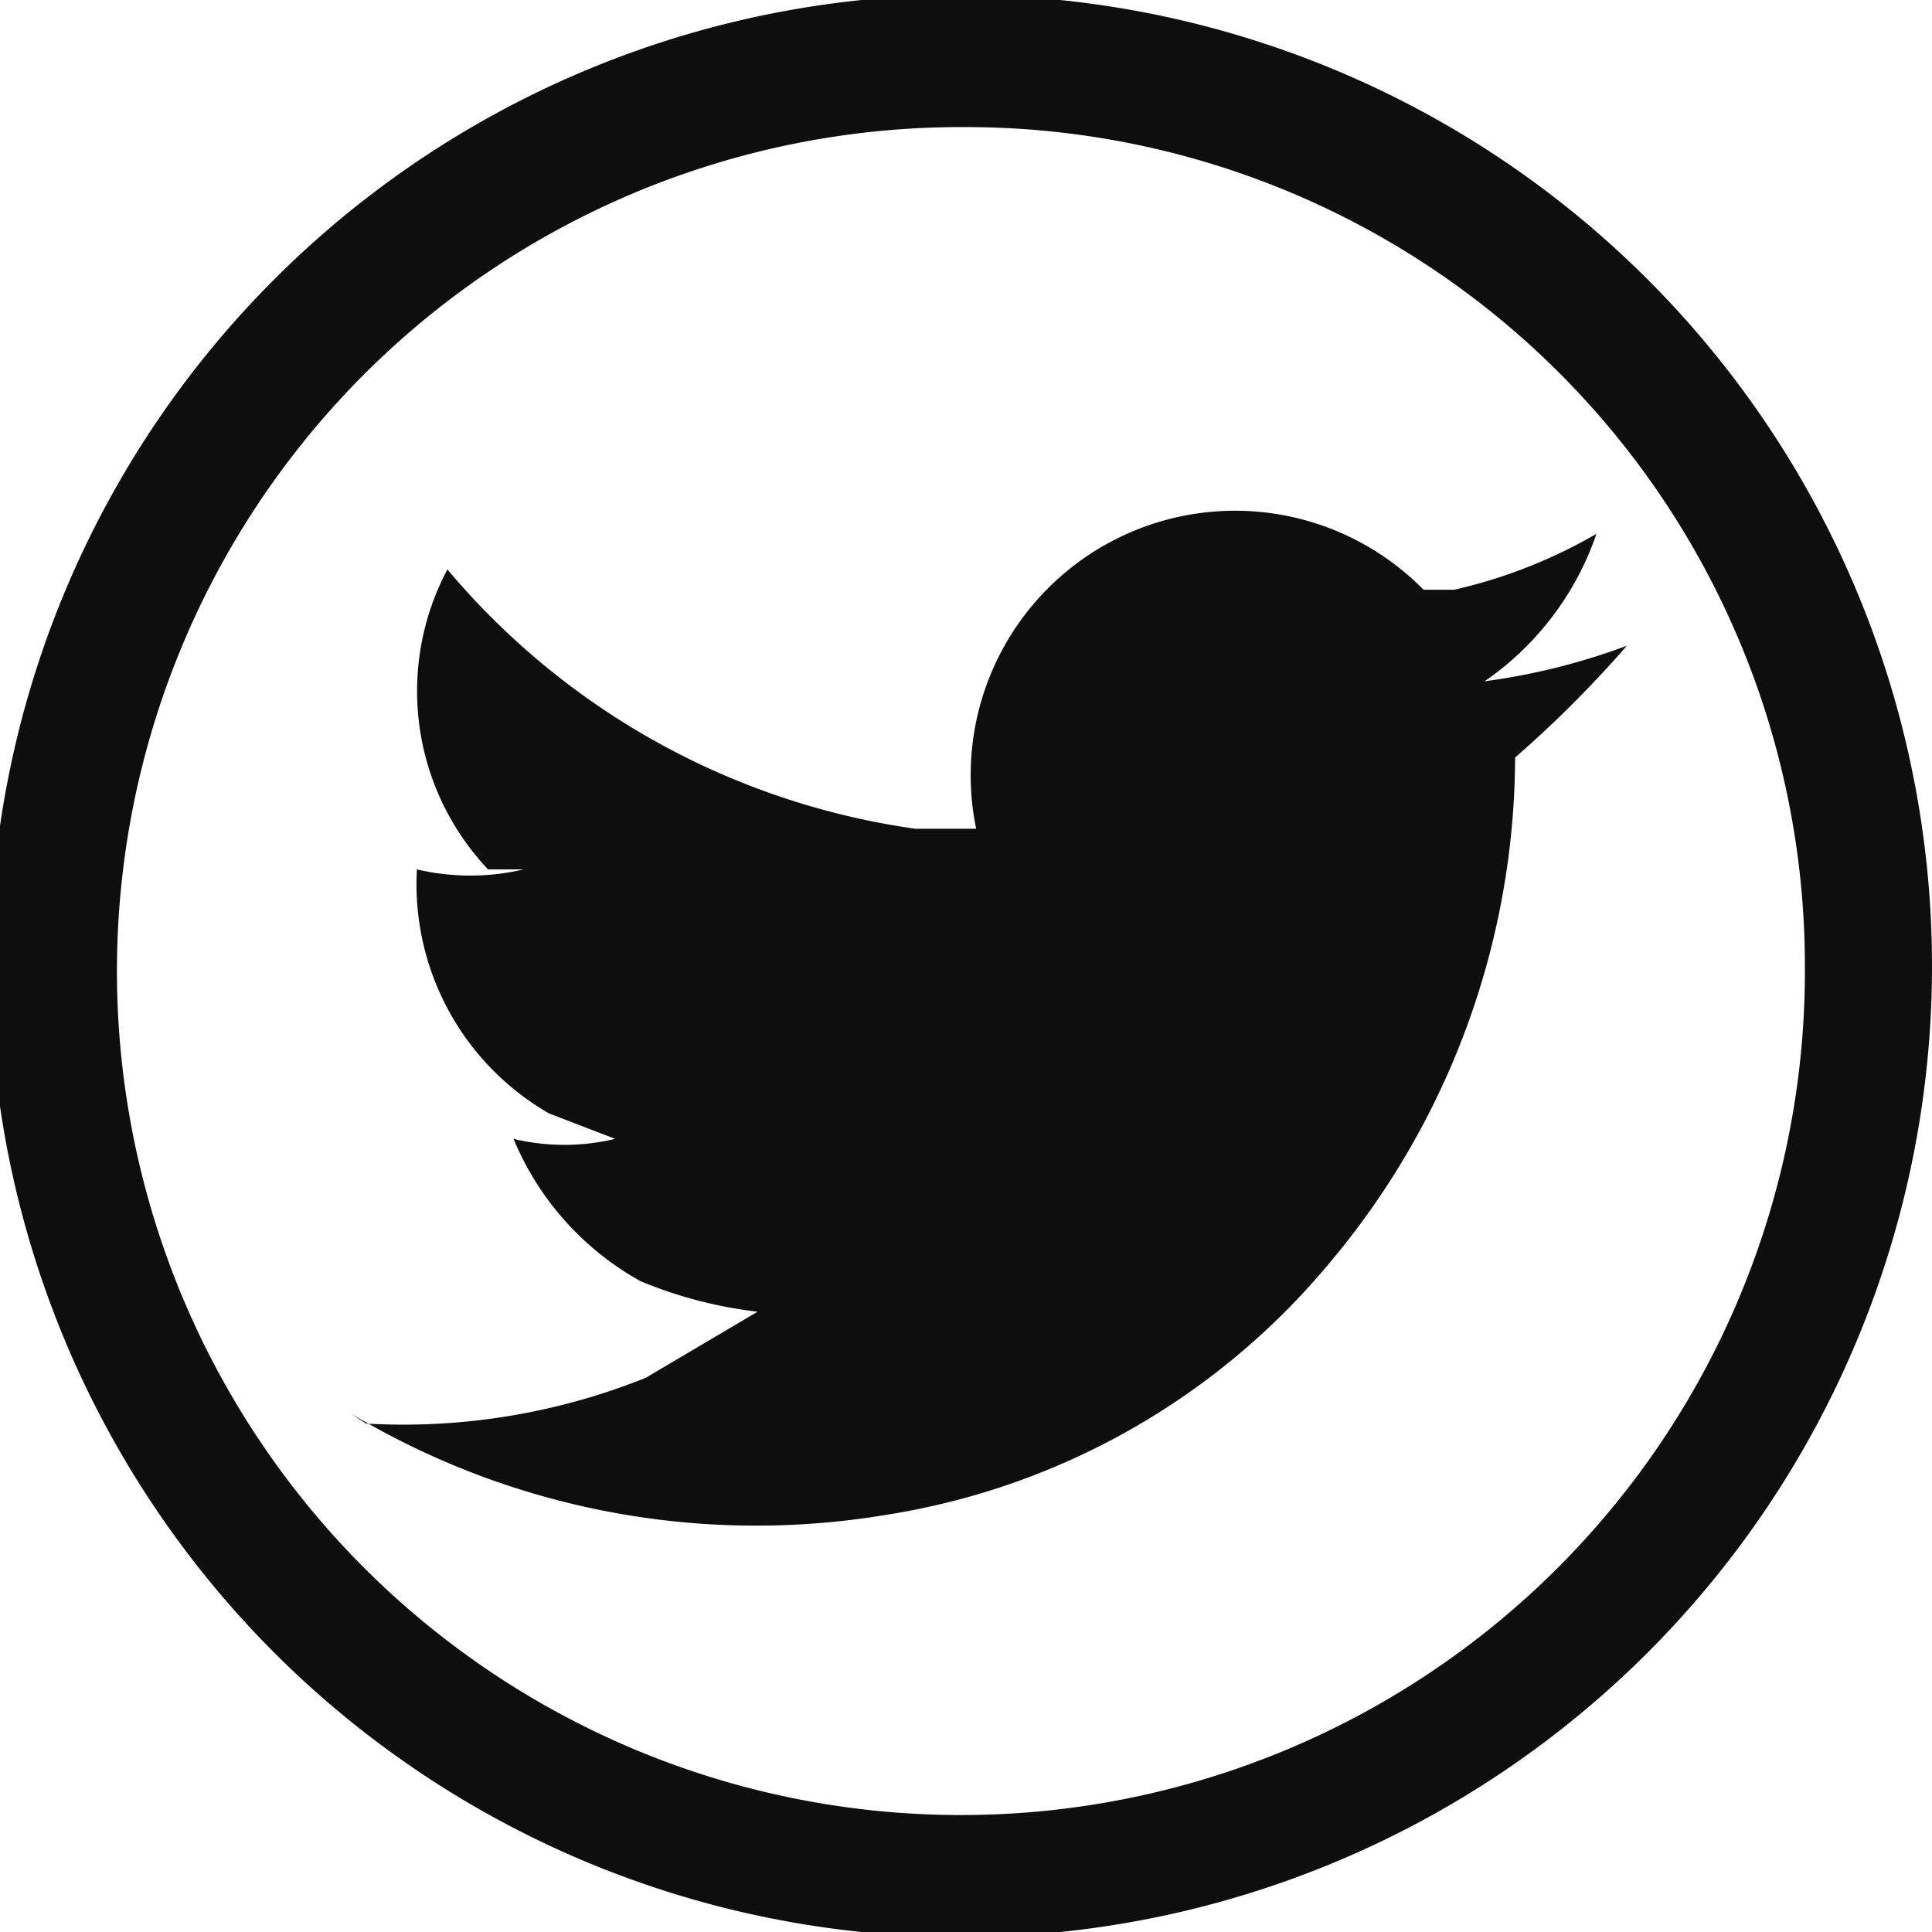 <svg id="Layer_1" data-name="Layer 1" xmlns="http://www.w3.org/2000/svg" viewBox="0 0 3.8 3.8"><defs><style>.cls-1,.cls-2{fill:#0e0e0e;}.cls-2{fill-rule:evenodd;}</style></defs><path class="cls-1" d="M10.51,5.1a1.91,1.91,0,1,1,1.9-1.91A1.91,1.91,0,0,1,10.51,5.1Zm0-3.56a1.66,1.66,0,1,0,1.65,1.65A1.65,1.65,0,0,0,10.51,1.54Z" transform="translate(-8.61 -1.29)"/><path class="cls-2" d="M9.33,4.09A1.28,1.28,0,0,0,9.88,4l.22-.13a.86.86,0,0,1-.23-.06.57.57,0,0,1-.25-.28s0,0,0,0a.43.43,0,0,0,.2,0l-.13-.05A.52.52,0,0,1,9.43,3s0,0,0,0a.46.46,0,0,0,.21,0L9.57,3a.51.51,0,0,1-.08-.59s0,0,0,0a1.47,1.47,0,0,0,.92.51l.12,0s0,0,0,0a.52.52,0,0,1,.88-.47,0,0,0,0,0,.06,0,1,1,0,0,0,.28-.11h0a.58.58,0,0,1-.22.29,1.28,1.28,0,0,0,.28-.07s0,0,0,0a2.28,2.28,0,0,1-.22.22s0,0,0,0a1.55,1.55,0,0,1-.37,1,1.42,1.42,0,0,1-.87.49,1.55,1.55,0,0,1-1.05-.2Z" transform="translate(-8.61 -1.29)"/></svg>